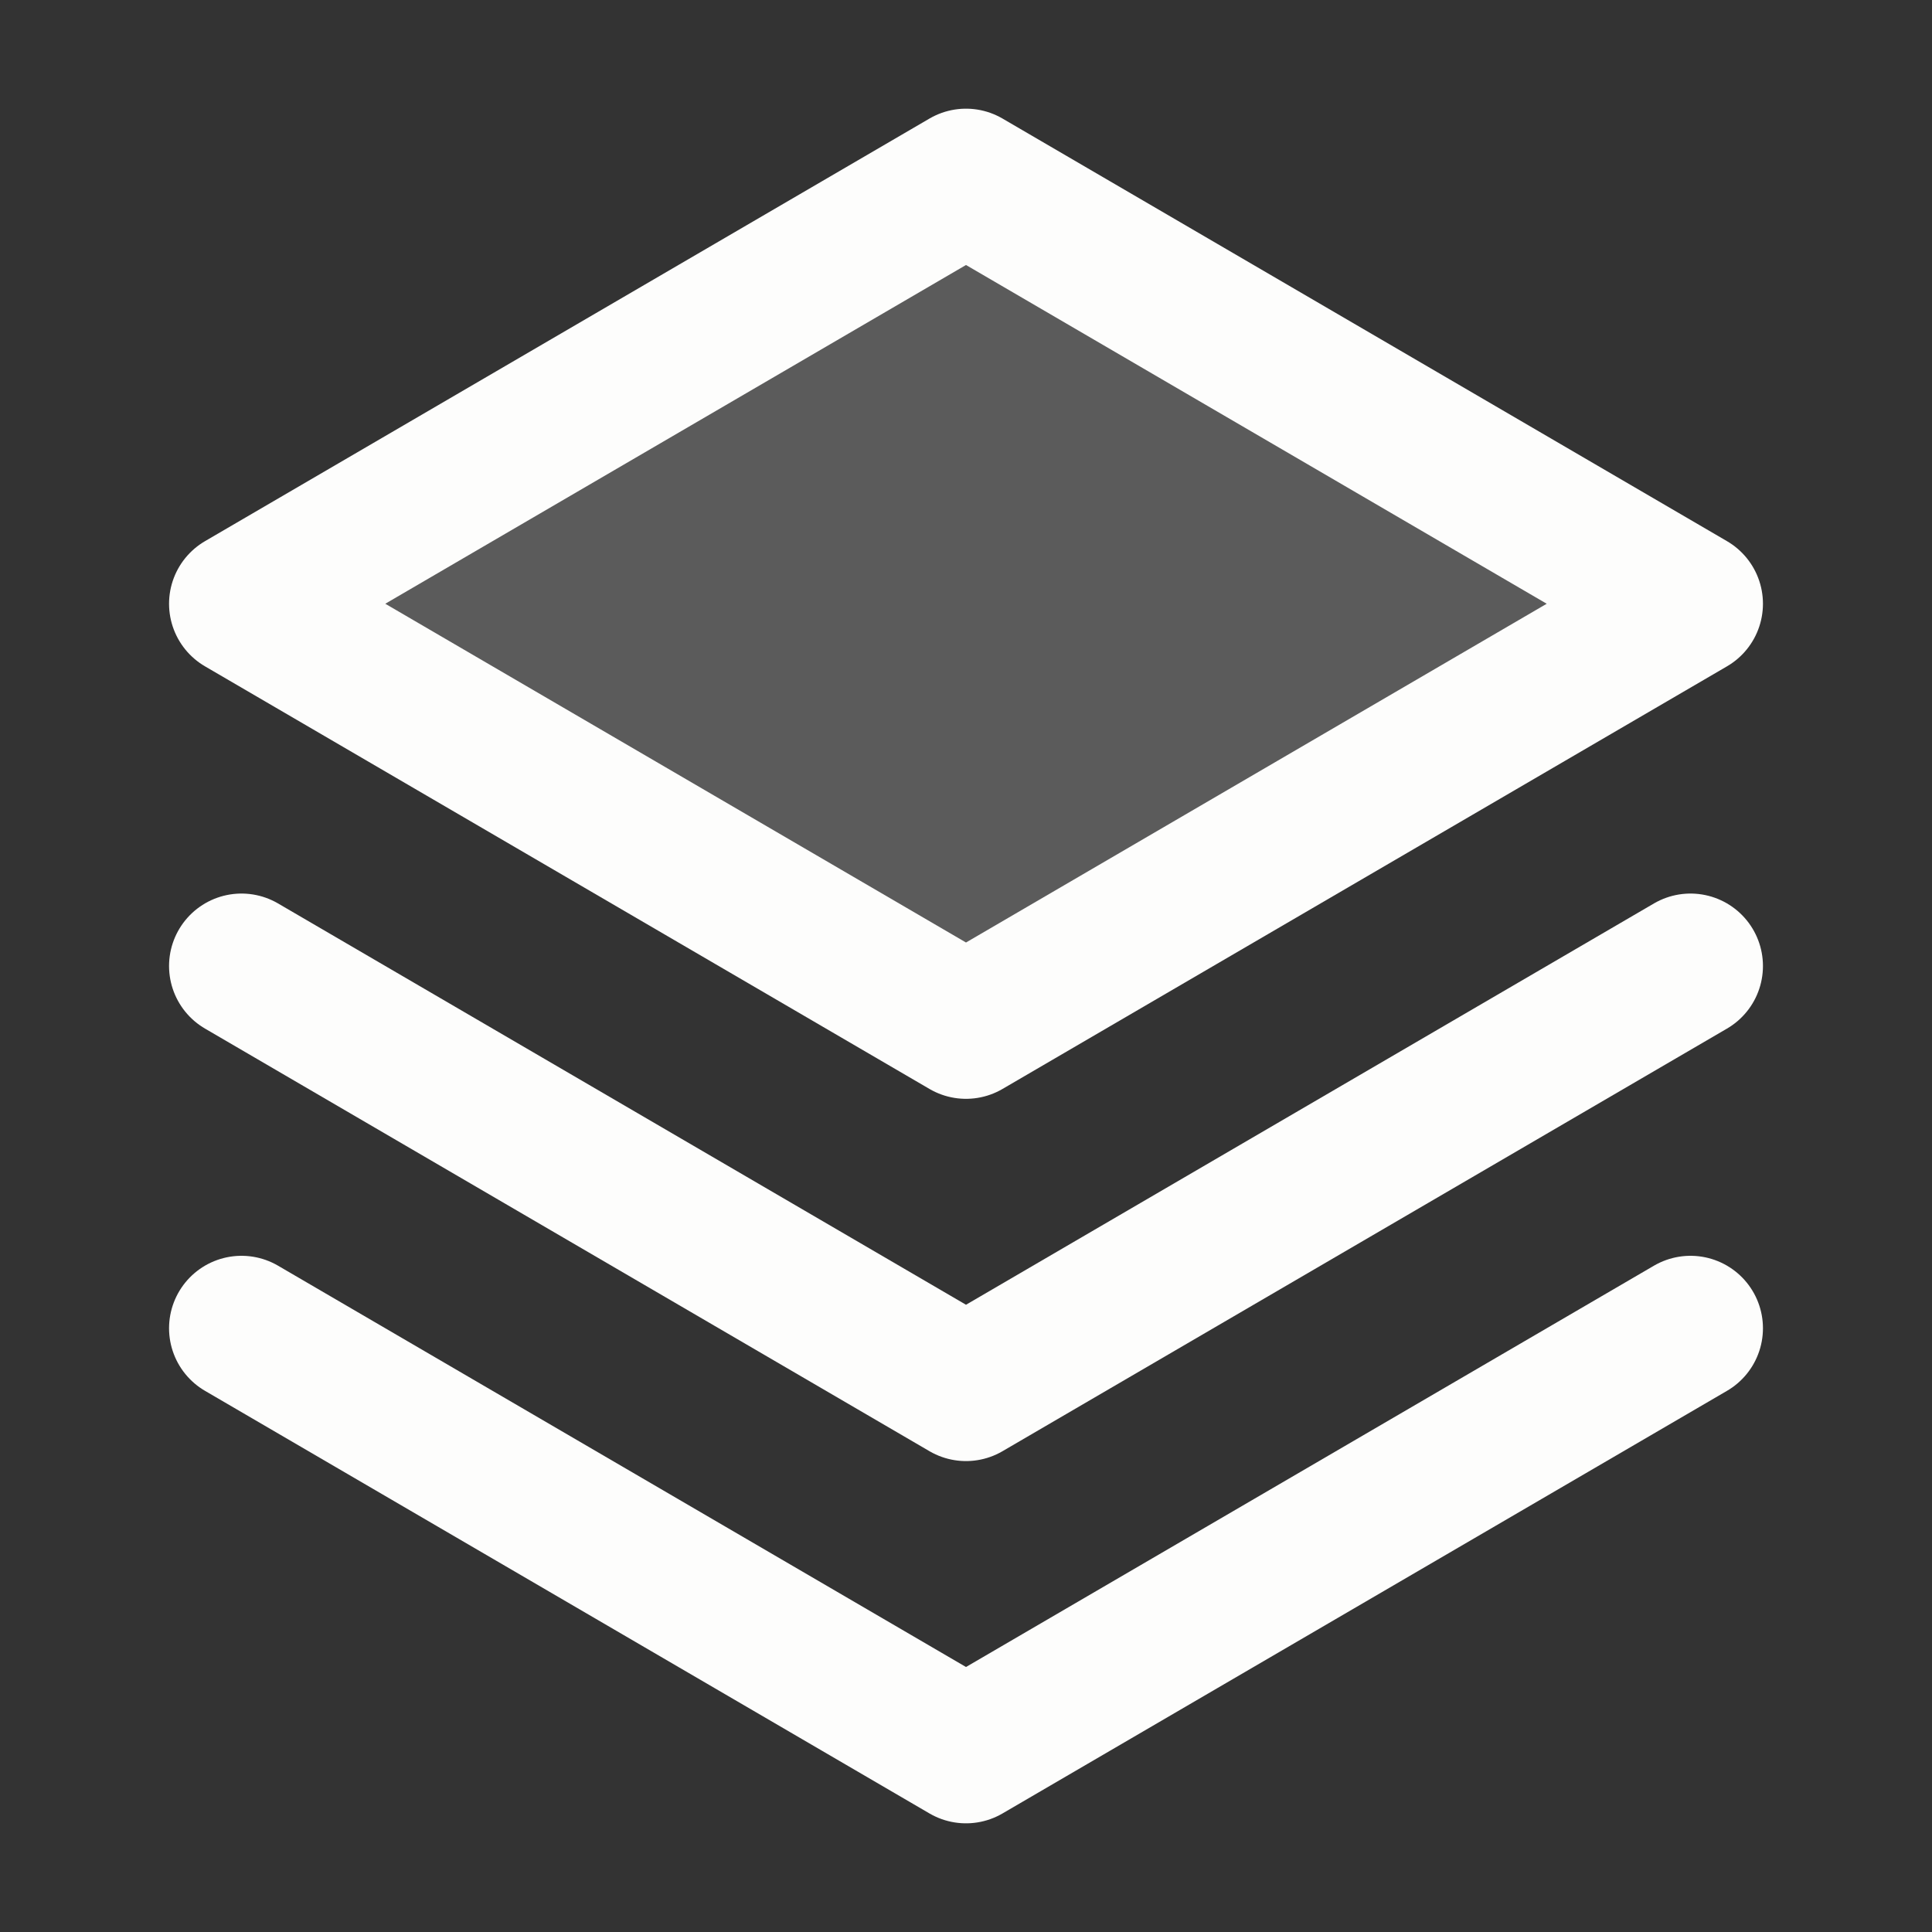 <svg width="20" height="20" viewBox="0 0 20 20" fill="none" xmlns="http://www.w3.org/2000/svg">
<rect x="0" y="0" width="20" height="20" fill="#333333" stroke="none"/>
<path opacity="0.2" d="M2.5 6.25L10 10.625L17.5 6.25L10 1.875L2.5 6.25Z" fill="#FDFDFC"/>
<path d="M2.5 13.75L10 18.125L17.5 13.75" stroke="#FDFDFC" stroke-width="1.5" stroke-linecap="round" stroke-linejoin="round"/>
<path d="M2.5 10L10 14.375L17.5 10" stroke="#FDFDFC" stroke-width="1.5" stroke-linecap="round" stroke-linejoin="round"/>
<path d="M2.5 6.25L10 10.625L17.5 6.25L10 1.875L2.5 6.25Z" stroke="#FDFDFC" stroke-width="1.5" stroke-linecap="round" stroke-linejoin="round"/>
</svg>
